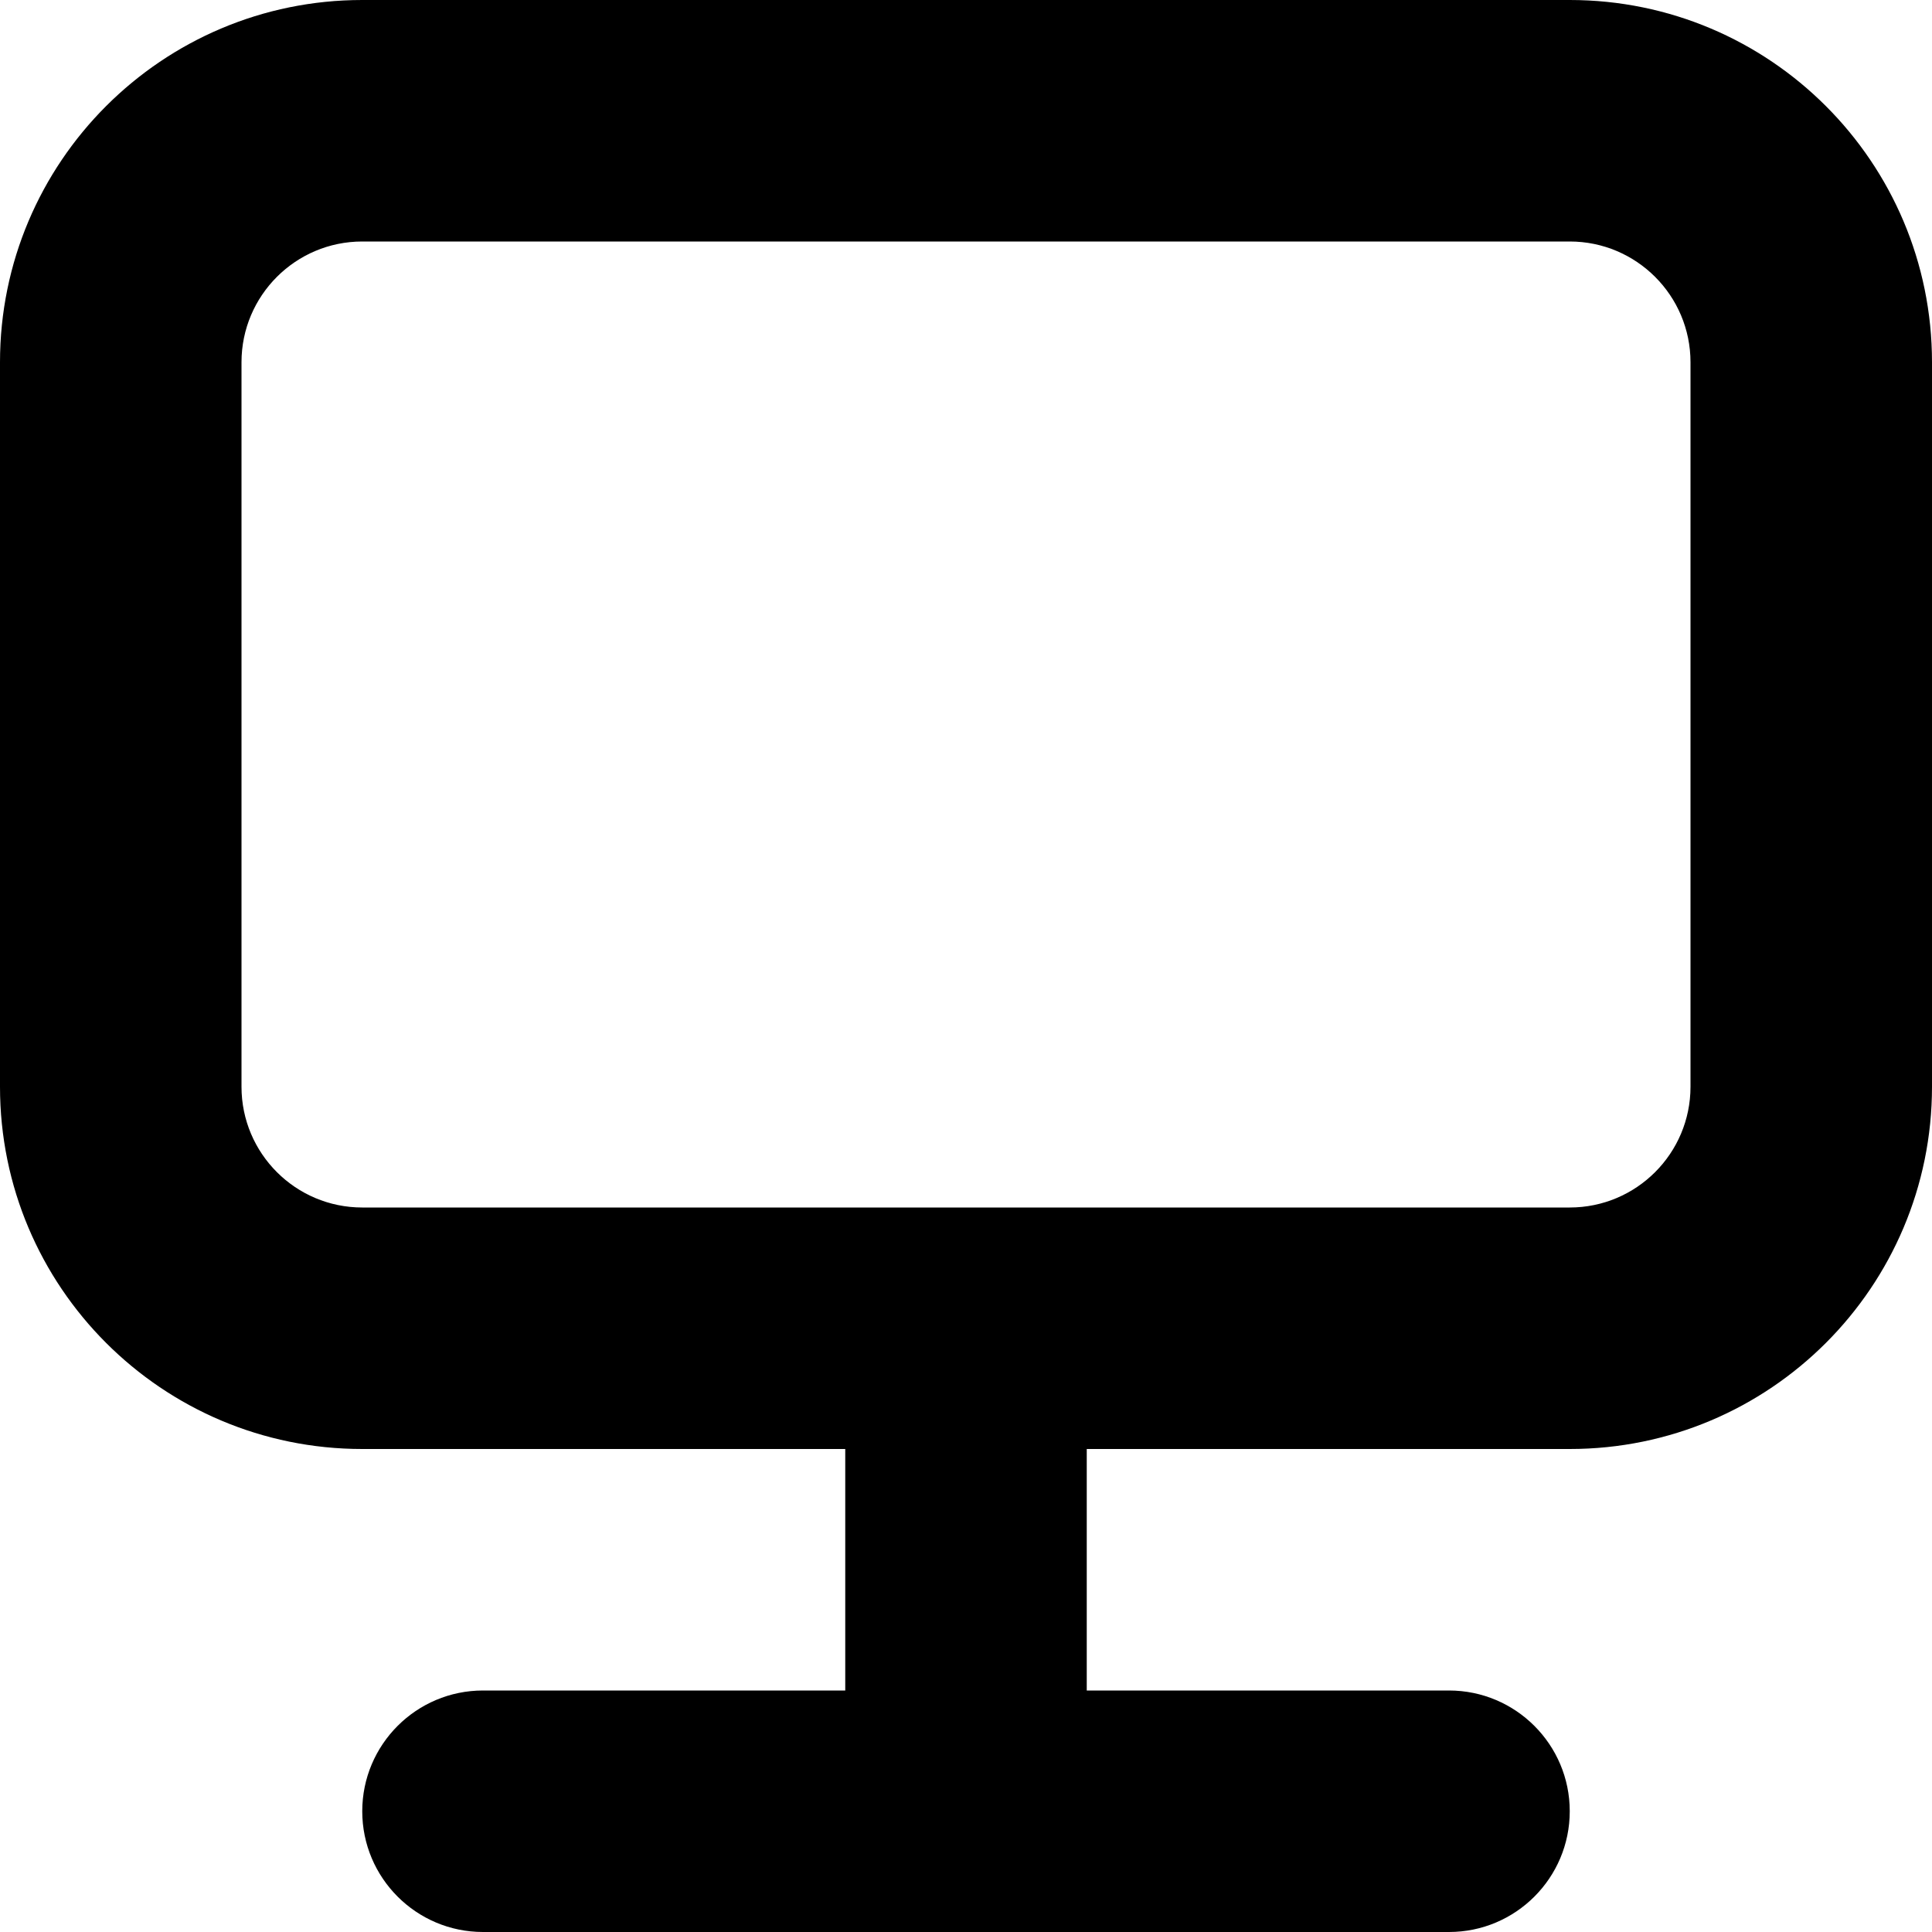 <svg width="16" height="16" viewBox="0 0 16 16" fill="none" xmlns="http://www.w3.org/2000/svg">
<path fill-rule="evenodd" clip-rule="evenodd" d="M0 3C0 1.343 1.343 0 3 0H13C14.657 0 16 1.343 16 3V9C16 10.657 14.657 12 13 12H9V14H12C12.552 14 13 14.448 13 15C13 15.552 12.552 16 12 16H4C3.448 16 3 15.552 3 15C3 14.448 3.448 14 4 14H7V12H3C1.343 12 0 10.657 0 9V3ZM3 2H13C13.552 2 14 2.448 14 3V9C14 9.552 13.552 10 13 10H3C2.448 10 2 9.552 2 9V3C2 2.448 2.448 2 3 2Z" fill="black"/>
</svg>
